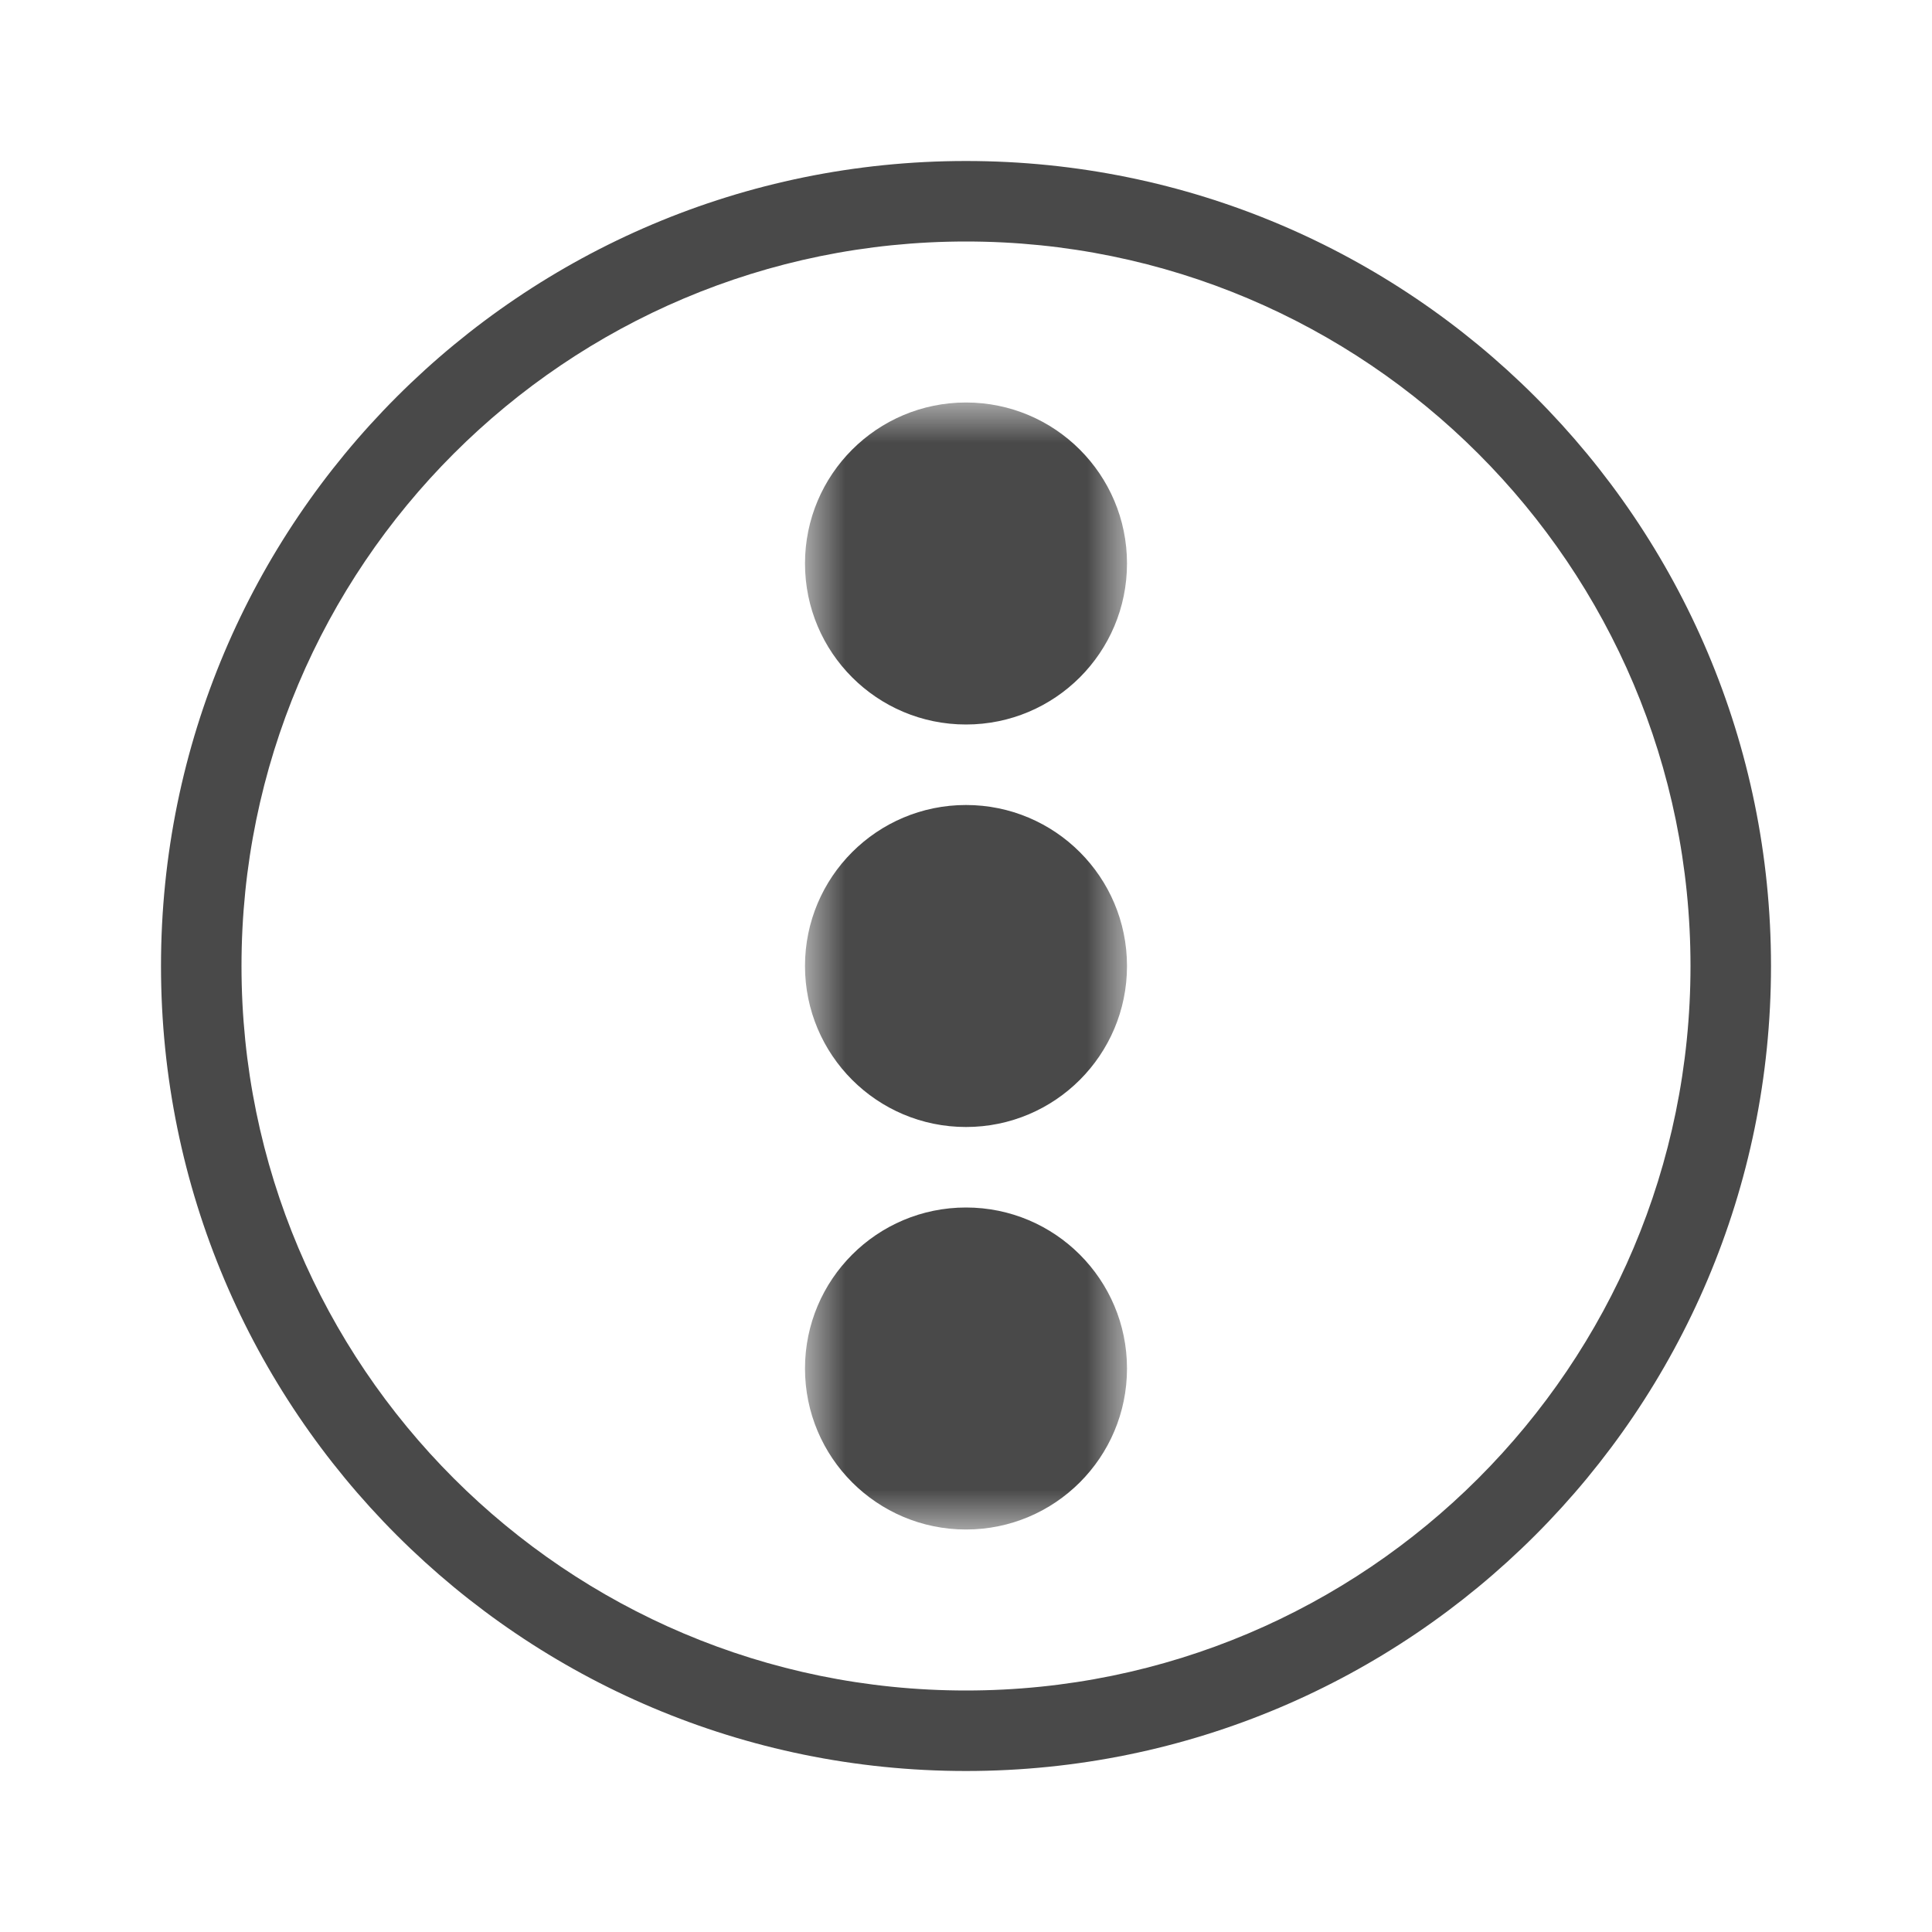 <svg width="24" height="24" viewBox="0 0 24 24" fill="none" xmlns="http://www.w3.org/2000/svg">
<path fill-rule="evenodd" clip-rule="evenodd" d="M12 21C16.971 21 21 16.971 21 12C21 7.029 16.971 3 12 3C7.029 3 3 7.029 3 12C3 16.971 7.029 21 12 21ZM12 22C17.523 22 22 17.523 22 12C22 6.477 17.523 2 12 2C6.477 2 2 6.477 2 12C2 17.523 6.477 22 12 22Z" fill="#494949"/>
<mask id="path-2-outside-1" maskUnits="userSpaceOnUse" x="10" y="5" width="4" height="14" fill="black">
<rect fill="white" x="10" y="5" width="4" height="14"/>
<path fill-rule="evenodd" clip-rule="evenodd" d="M13 7C13 7.552 12.552 8 12 8C11.448 8 11 7.552 11 7C11 6.448 11.448 6 12 6C12.552 6 13 6.448 13 7ZM13 12C13 12.552 12.552 13 12 13C11.448 13 11 12.552 11 12C11 11.448 11.448 11 12 11C12.552 11 13 11.448 13 12ZM12 18C12.552 18 13 17.552 13 17C13 16.448 12.552 16 12 16C11.448 16 11 16.448 11 17C11 17.552 11.448 18 12 18Z"/>
</mask>
<path d="M12 9C13.105 9 14 8.105 14 7H12V9ZM10 7C10 8.105 10.895 9 12 9V7H10ZM12 5C10.895 5 10 5.895 10 7H12V5ZM14 7C14 5.895 13.105 5 12 5V7H14ZM12 14C13.105 14 14 13.105 14 12H12V14ZM10 12C10 13.105 10.895 14 12 14V12H10ZM12 10C10.895 10 10 10.895 10 12H12V10ZM14 12C14 10.895 13.105 10 12 10V12H14ZM12 17V19C13.105 19 14 18.105 14 17H12ZM12 17H14C14 15.895 13.105 15 12 15V17ZM12 17V15C10.895 15 10 15.895 10 17H12ZM12 17H10C10 18.105 10.895 19 12 19V17Z" fill="#494949" mask="url(#path-2-outside-1)"/>
</svg>
